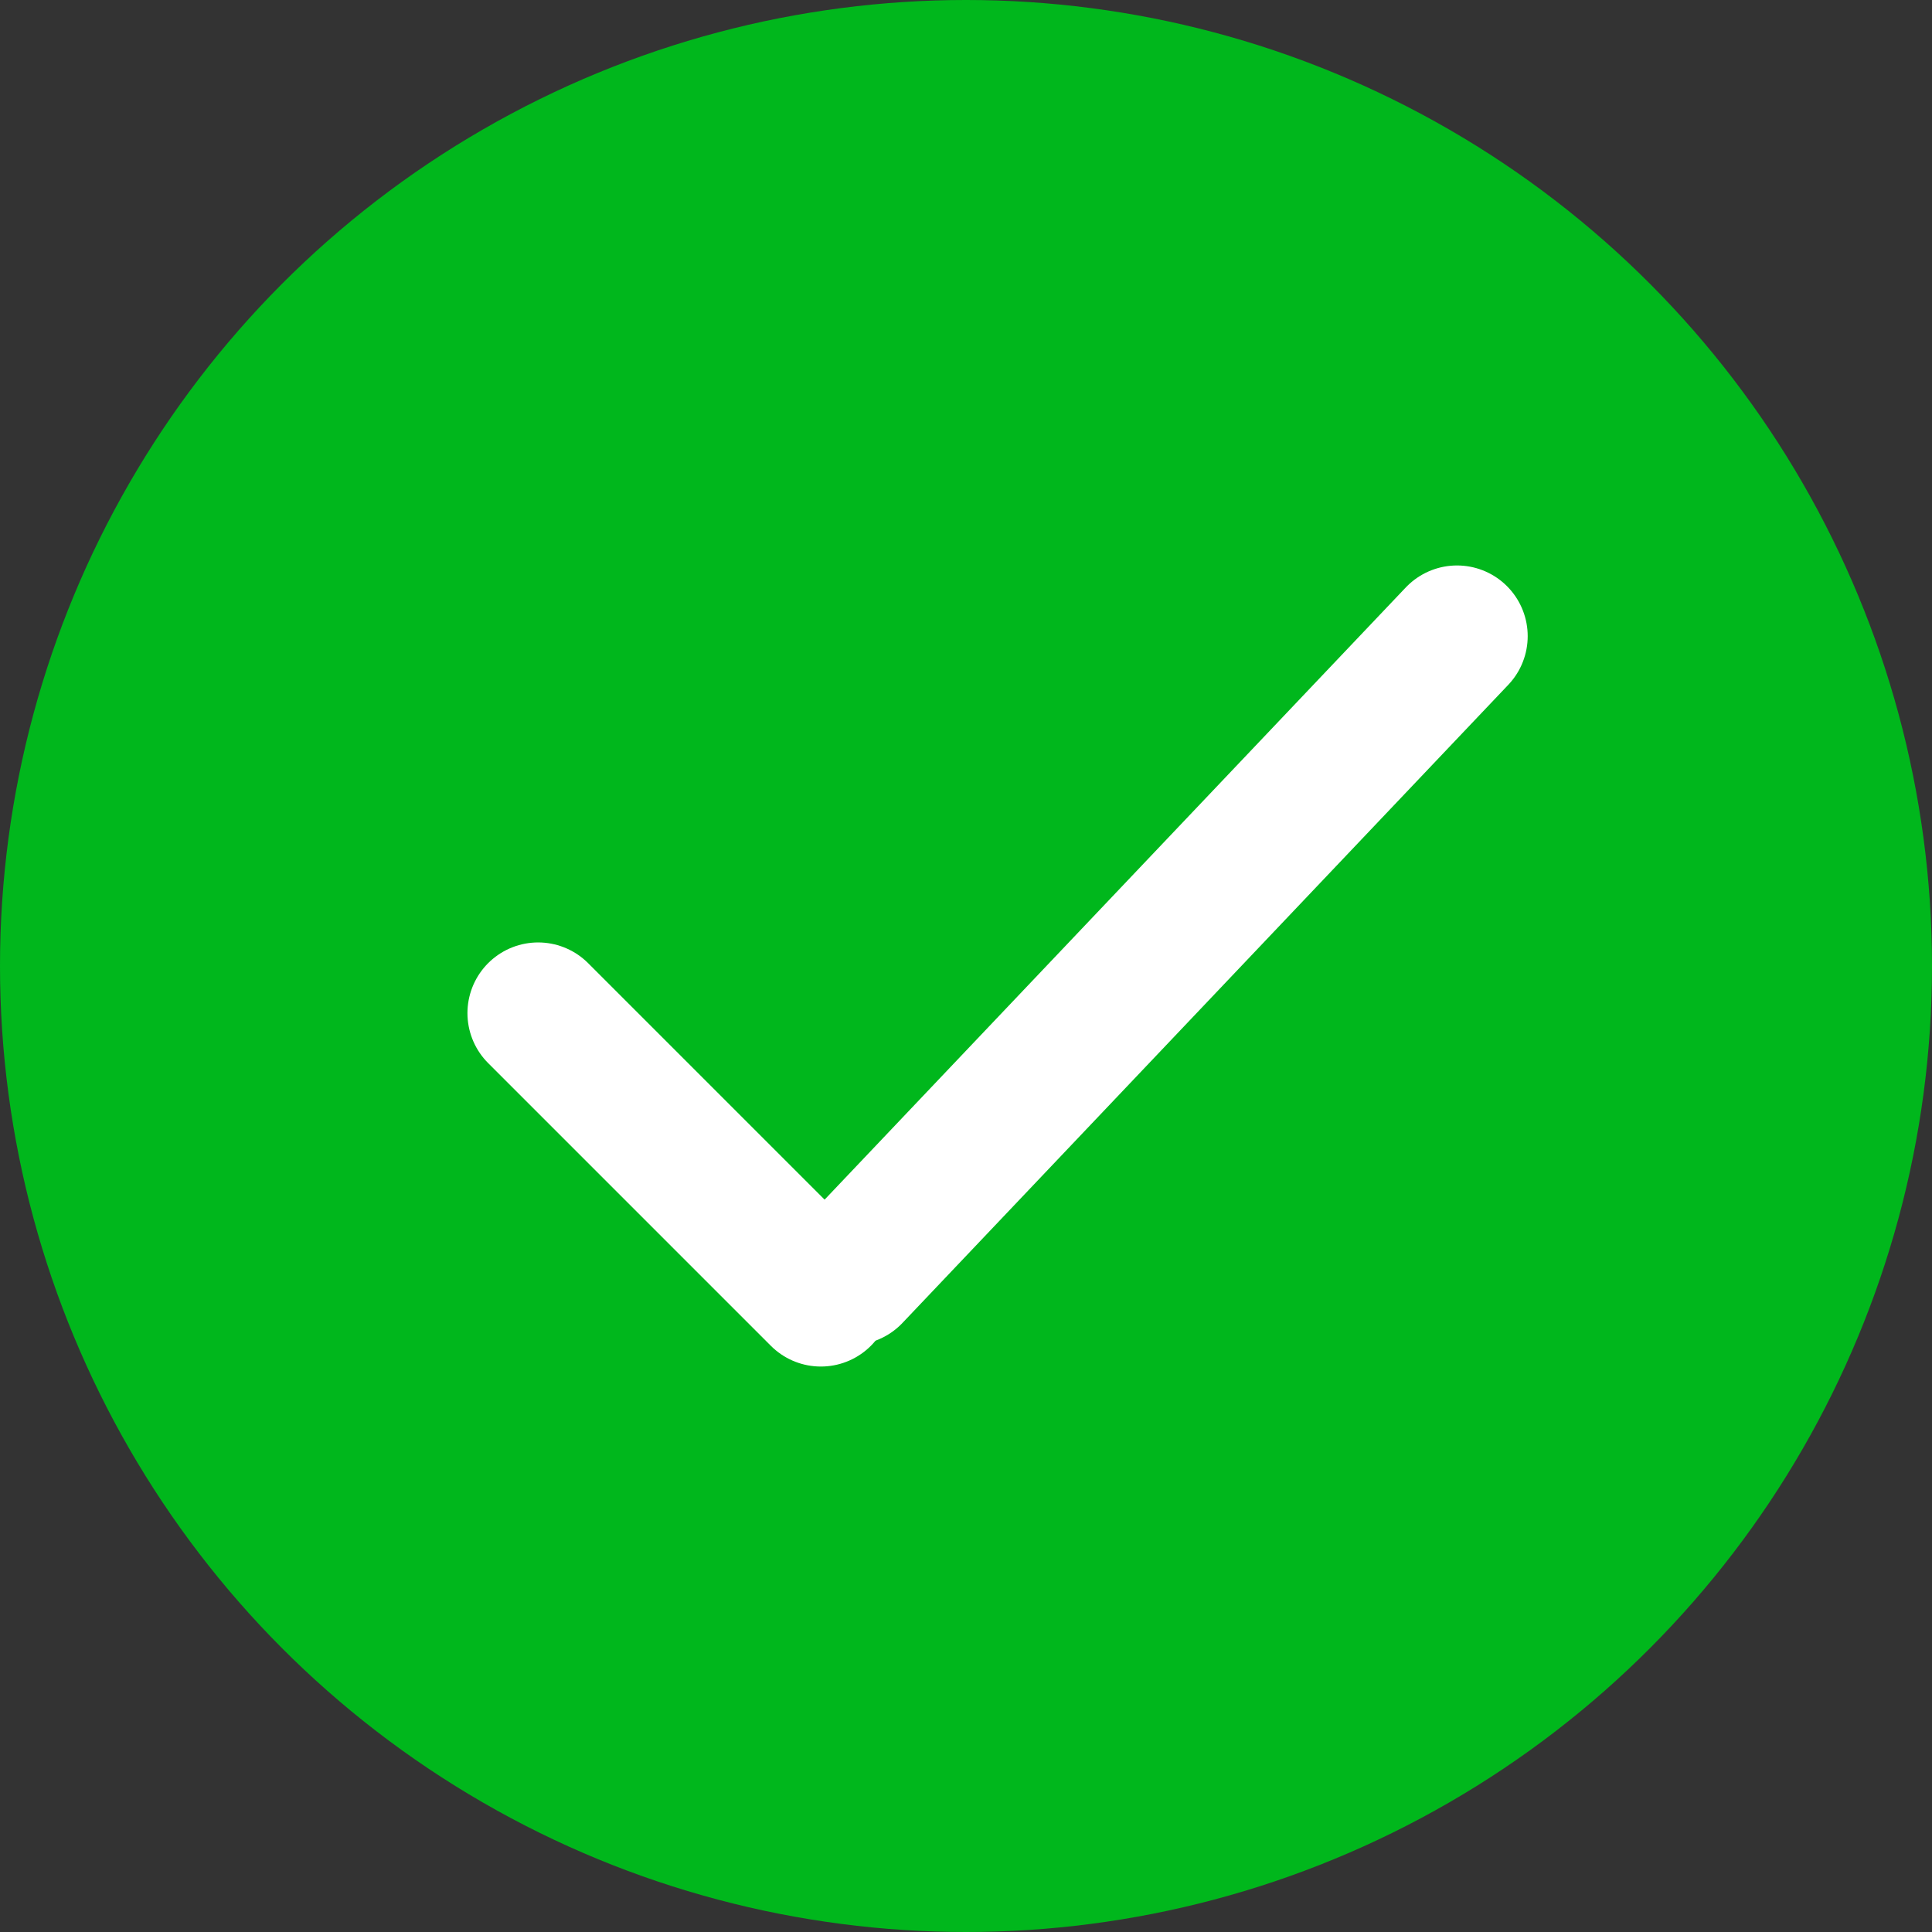 <svg xmlns="http://www.w3.org/2000/svg" width="41" height="41" viewBox="0 0 41 41">
  <rect x="0" y="0" width="41" height="41" fill="#333333" stroke="none"/>
  <g id="Grupo_1858" data-name="Grupo 1858" transform="translate(0.42)">
    <circle id="Elipse_35" data-name="Elipse 35" cx="20.5" cy="20.5" r="20.5" transform="translate(-0.42)" fill="#00b71c"/>
    <g id="Grupo_1857" data-name="Grupo 1857" transform="translate(11 13.5)">
      <line id="Línea_8" data-name="Línea 8" x2="6" y2="6" transform="translate(0 8)" fill="none" stroke="#fff" stroke-linecap="round" stroke-width="3"/>
      <line id="Línea_9" data-name="Línea 9" x1="12.856" y2="13.542" transform="translate(6.644)" fill="none" stroke="#fff" stroke-linecap="round" stroke-width="3"/>
    </g>
  </g>
</svg>

